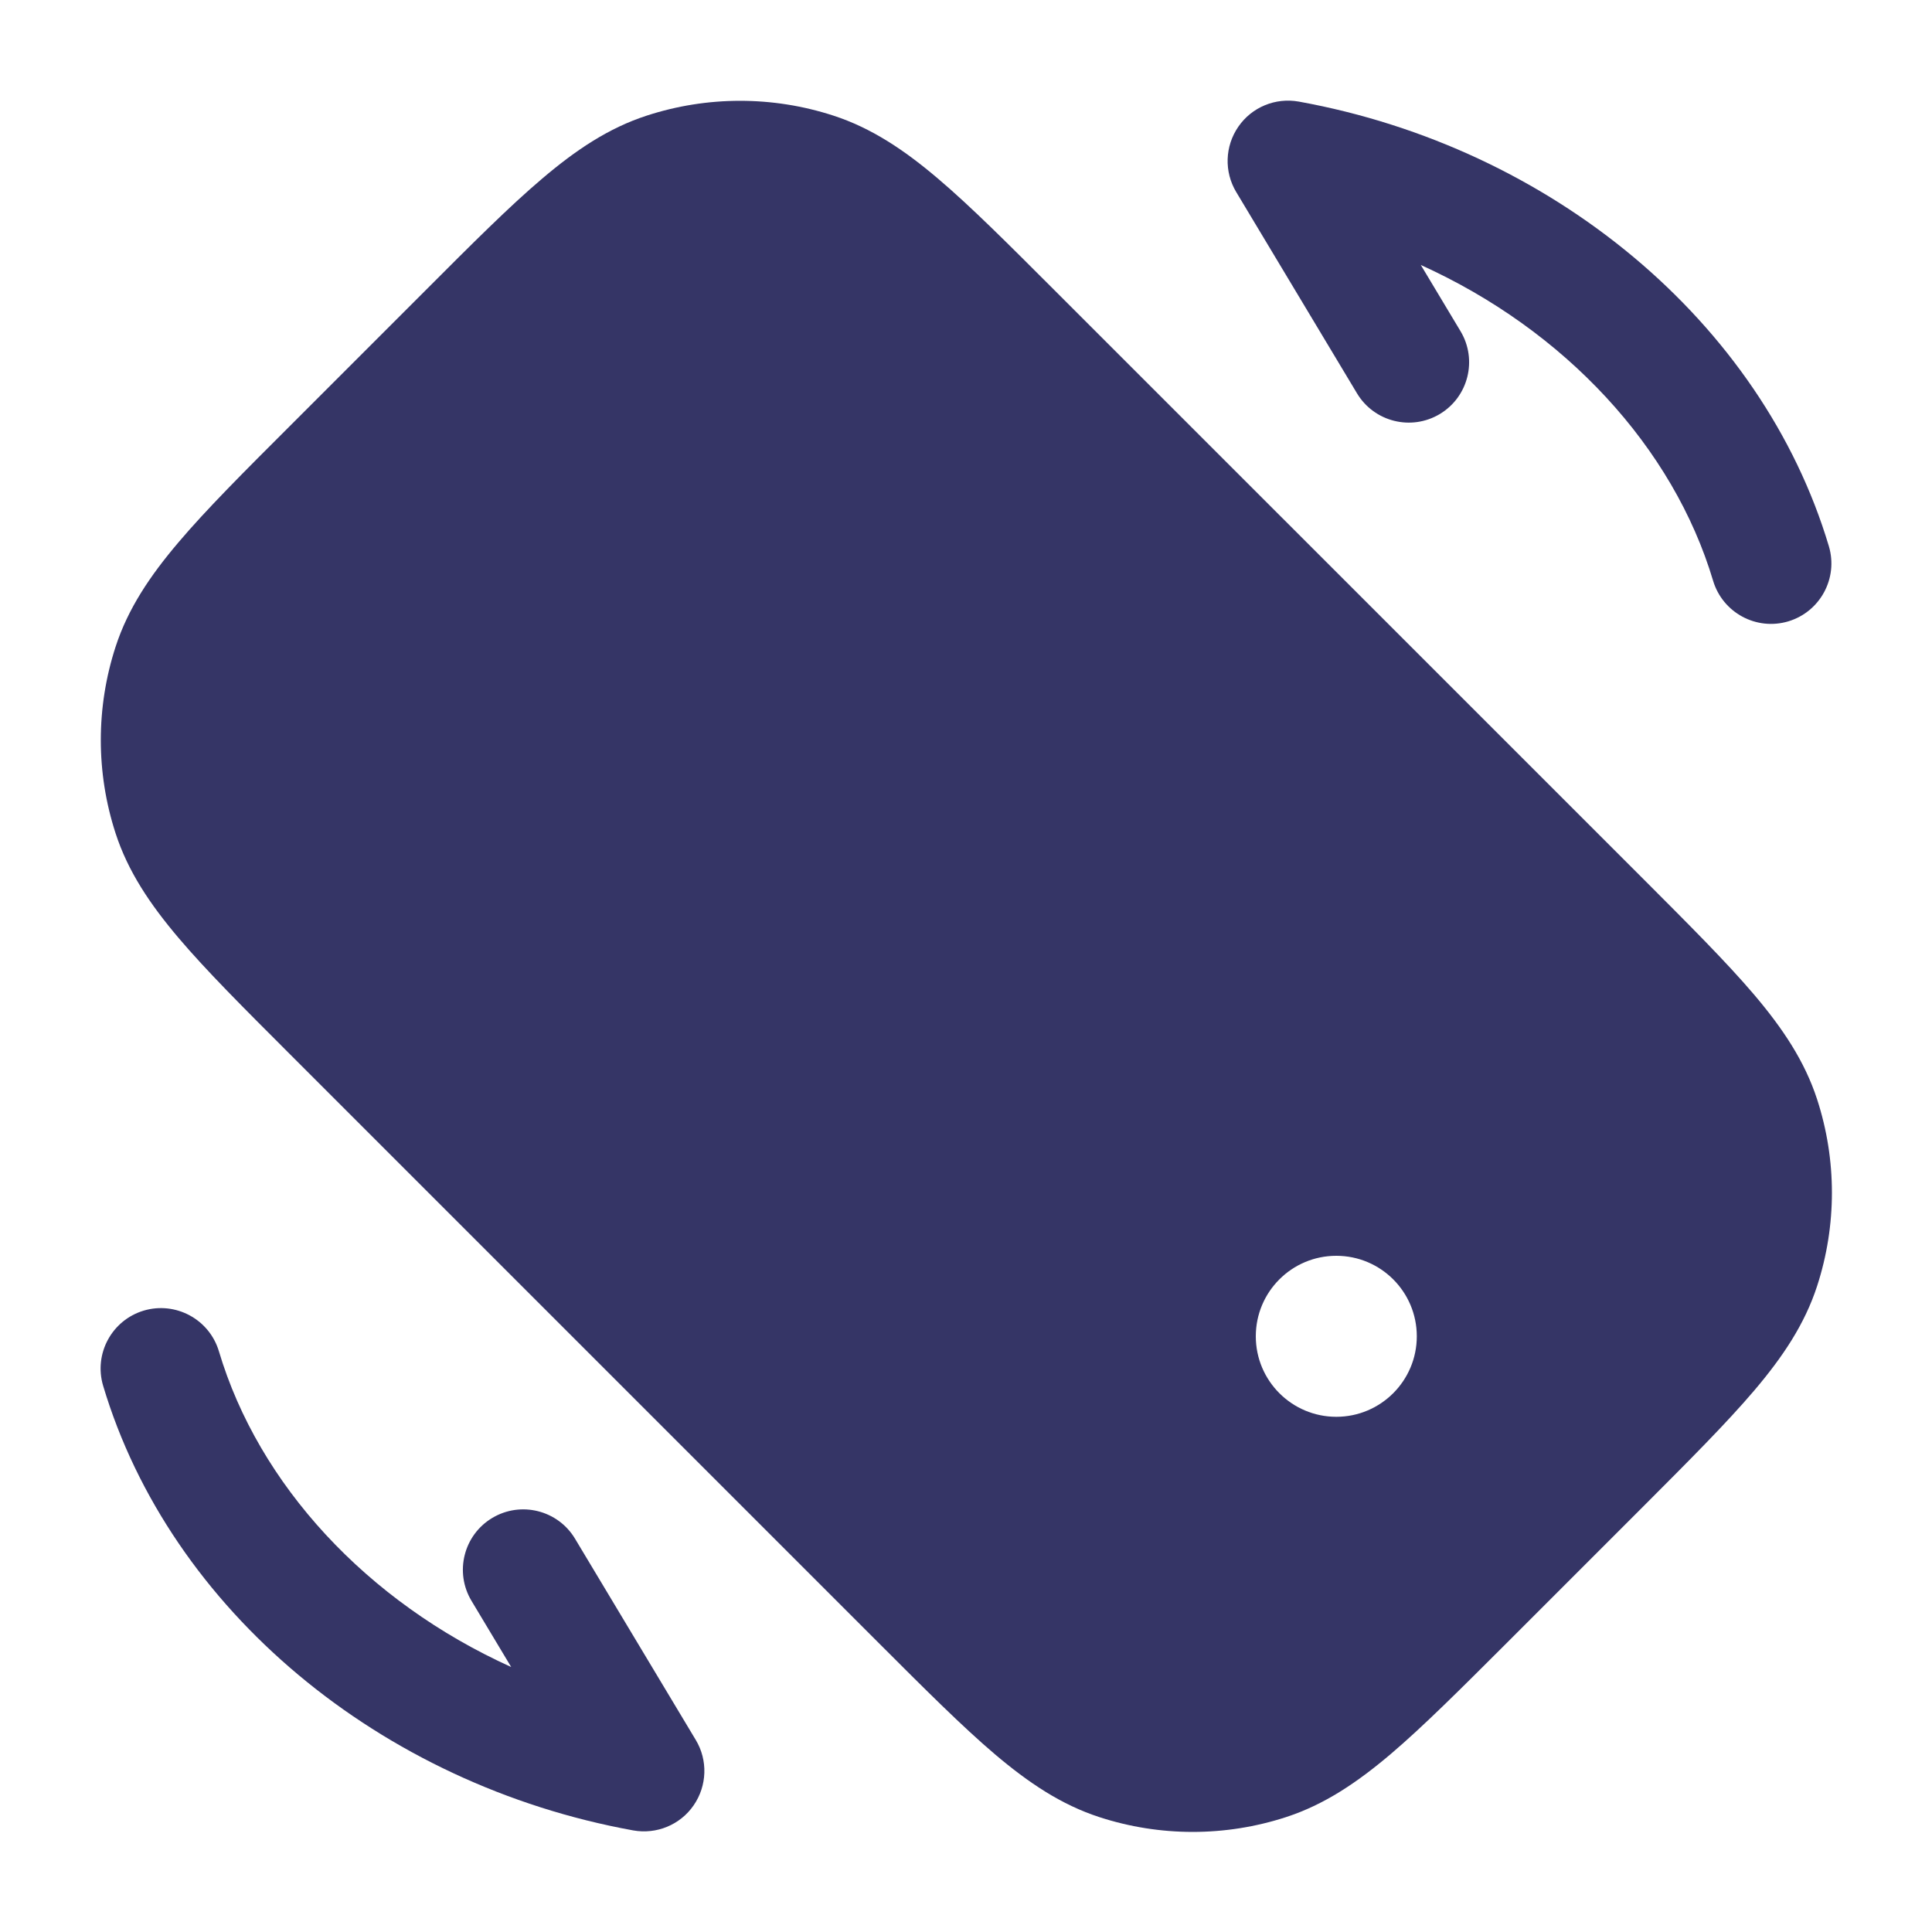 <svg width="24" height="24" viewBox="0 0 24 24" fill="none" xmlns="http://www.w3.org/2000/svg">
<path d="M22.214 7.719C22.611 7.6 22.837 7.182 22.719 6.786C21.887 4 19.273 1.831 16.134 1.262C15.844 1.21 15.55 1.331 15.383 1.574C15.216 1.816 15.205 2.133 15.357 2.386L16.857 4.886C17.07 5.241 17.531 5.356 17.886 5.143C18.241 4.93 18.356 4.469 18.143 4.114L17.65 3.292C19.442 4.102 20.786 5.557 21.281 7.215C21.4 7.611 21.817 7.837 22.214 7.719Z" fill="#353566"/>
<path fill-rule="evenodd" clip-rule="evenodd" d="M10.352 1.436C9.599 1.191 8.788 1.191 8.035 1.436C7.56 1.59 7.154 1.863 6.736 2.218C6.33 2.562 5.866 3.026 5.292 3.601L3.601 5.292C3.026 5.866 2.562 6.33 2.218 6.736C1.863 7.154 1.59 7.56 1.436 8.034C1.191 8.788 1.191 9.599 1.436 10.352C1.59 10.826 1.863 11.232 2.218 11.651C2.562 12.057 3.026 12.52 3.601 13.095L10.914 20.408C11.489 20.983 11.953 21.447 12.359 21.792C12.777 22.146 13.183 22.419 13.657 22.573C14.41 22.818 15.222 22.818 15.975 22.573C16.449 22.419 16.855 22.146 17.273 21.792C17.679 21.447 18.143 20.983 18.718 20.409L20.409 18.718C20.983 18.143 21.447 17.679 21.792 17.273C22.147 16.855 22.419 16.449 22.573 15.975C22.818 15.221 22.818 14.41 22.573 13.657C22.419 13.183 22.147 12.777 21.792 12.358C21.447 11.952 20.983 11.489 20.409 10.914L13.095 3.601C12.52 3.026 12.057 2.562 11.651 2.218C11.233 1.863 10.826 1.59 10.352 1.436ZM16.6 15.6C16.048 15.6 15.6 16.047 15.6 16.6C15.6 17.152 16.048 17.6 16.6 17.6C17.152 17.6 17.6 17.152 17.6 16.6C17.6 16.047 17.152 15.6 16.6 15.6Z" fill="#353566"/>
<path d="M1.785 16.281C1.389 16.4 1.163 16.817 1.281 17.214C2.113 20 4.727 22.169 7.866 22.738C8.156 22.79 8.45 22.669 8.617 22.426C8.784 22.184 8.795 21.866 8.643 21.614L7.143 19.114C6.93 18.759 6.469 18.644 6.114 18.857C5.759 19.07 5.644 19.531 5.857 19.886L6.35 20.708C4.557 19.898 3.213 18.443 2.719 16.785C2.6 16.389 2.182 16.163 1.785 16.281Z" fill="#353566"/>
</svg>

